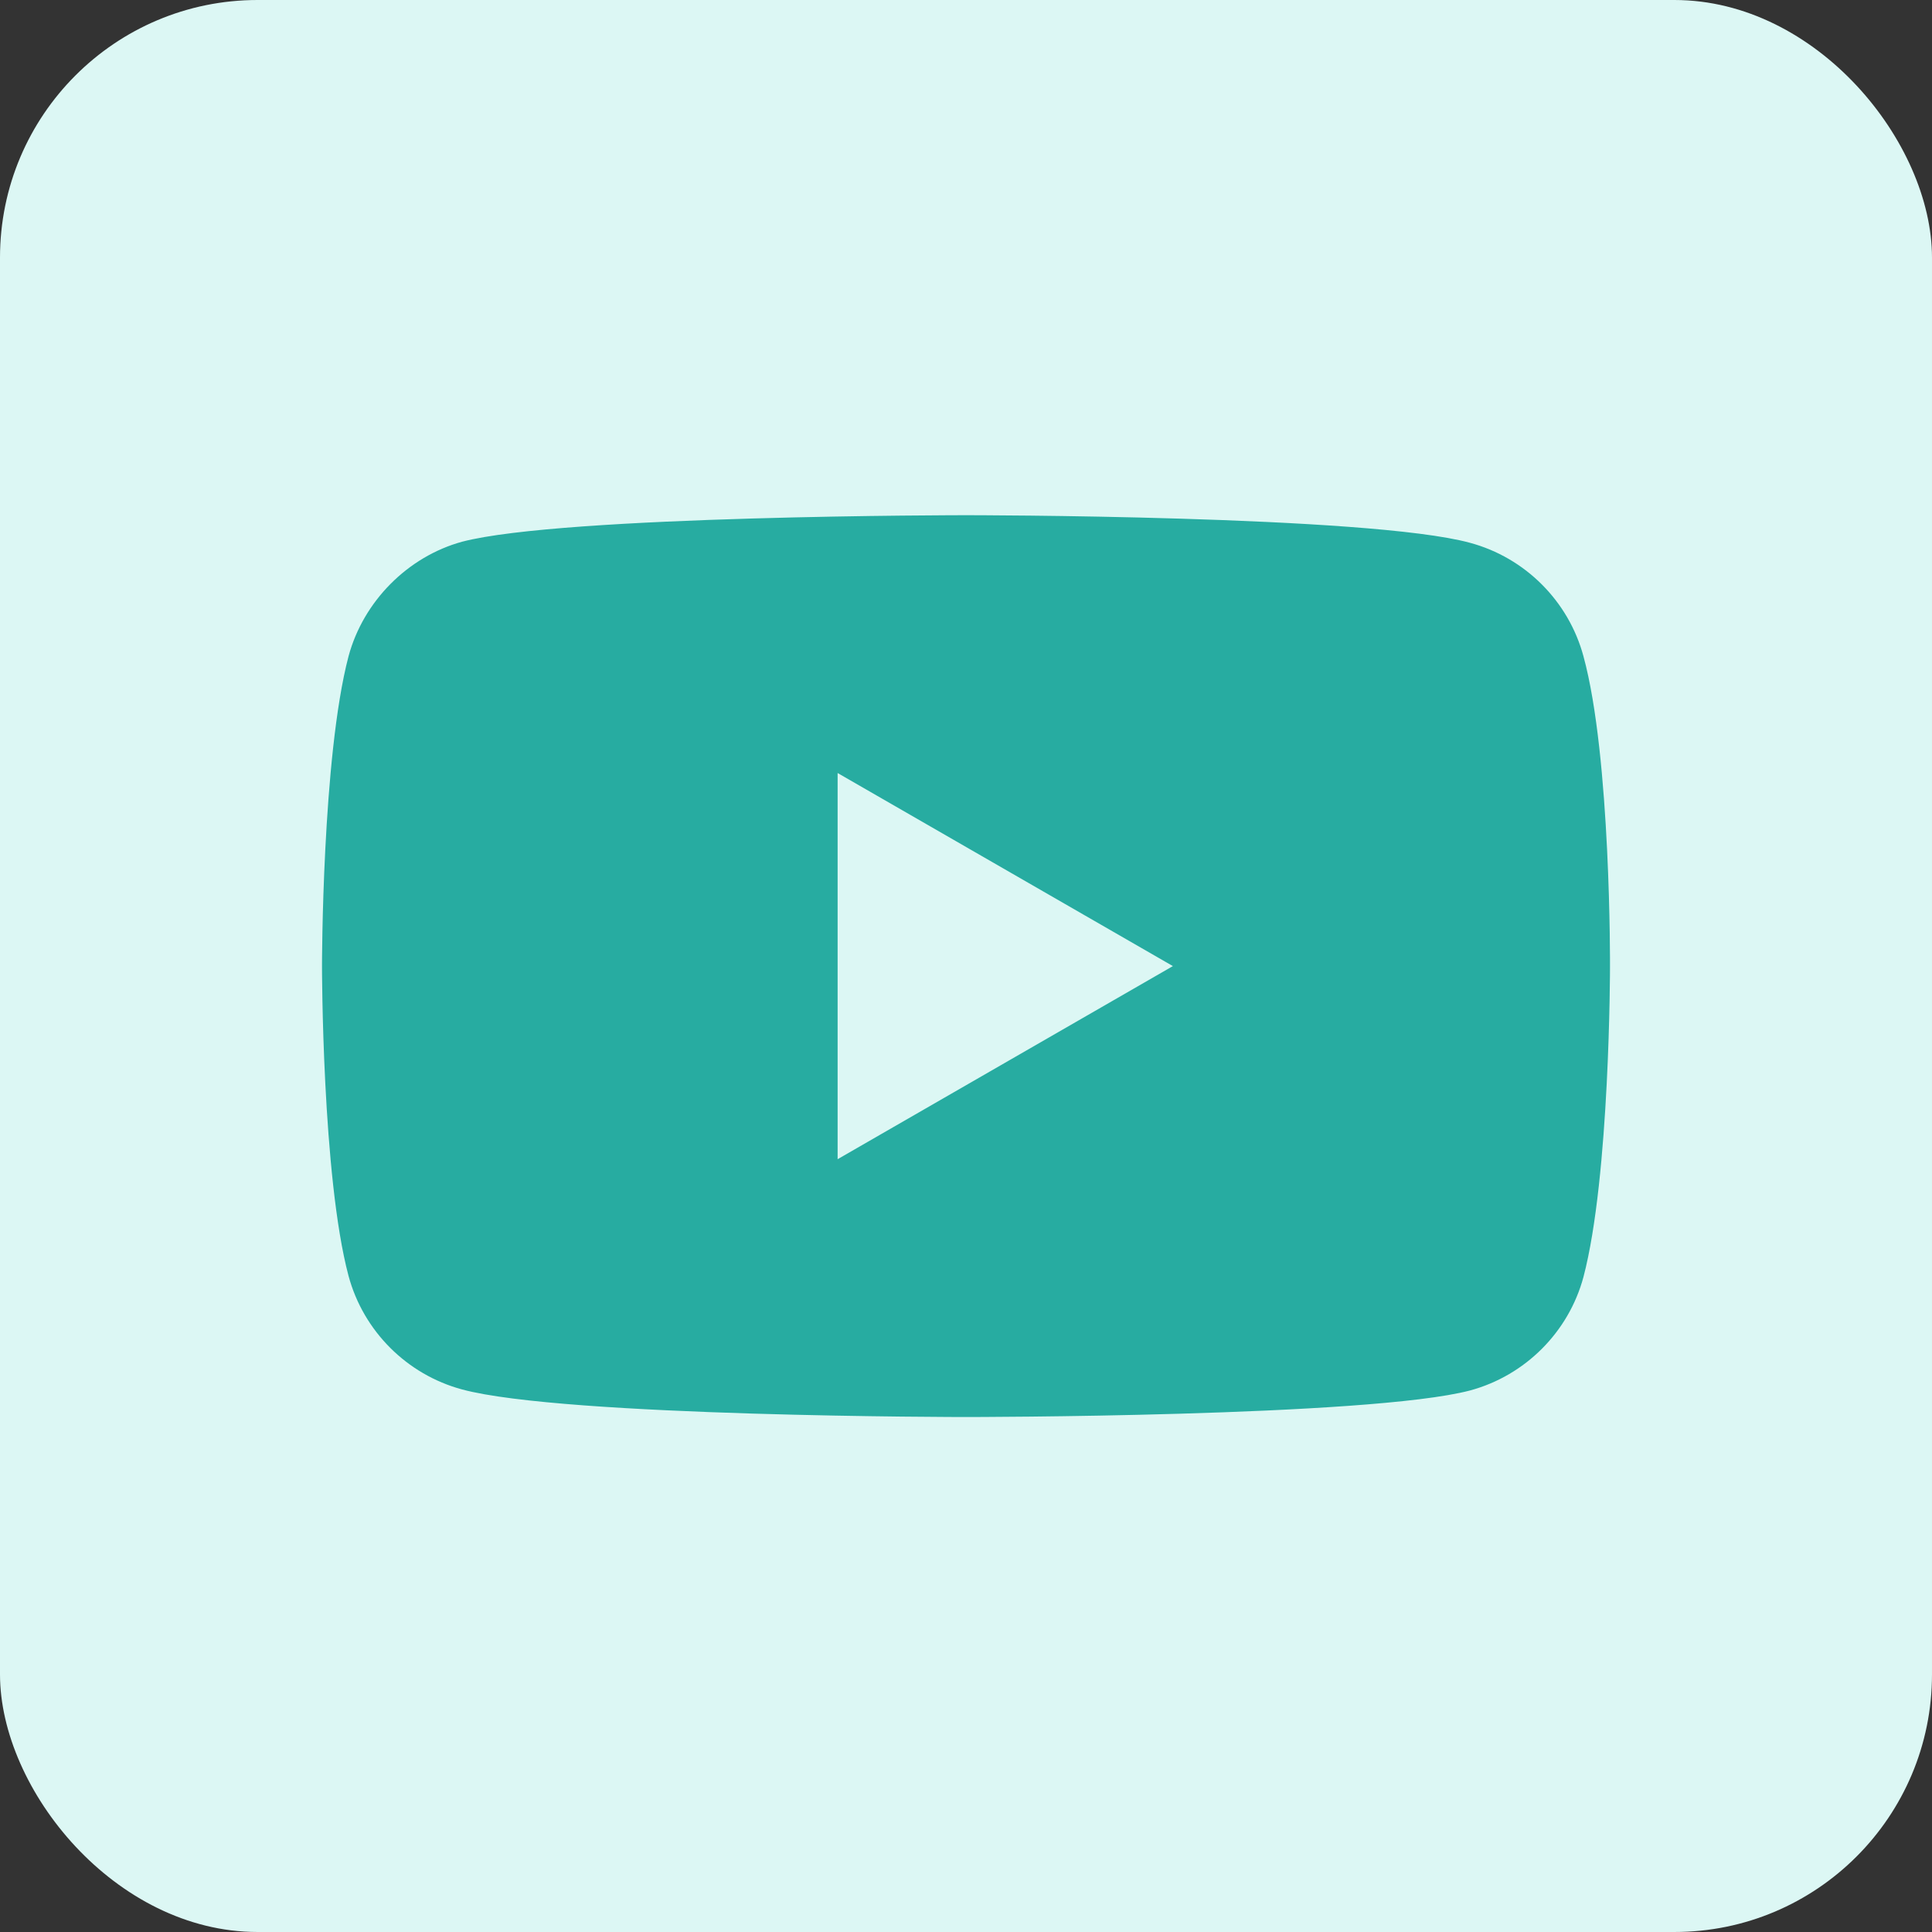 <svg width="60" height="60" viewBox="0 0 60 60" fill="none" xmlns="http://www.w3.org/2000/svg">
<rect x="0" y="0" width="60" height="60" fill="#333333" stroke="none"/>
<rect width="60" height="60" rx="8" fill="#DCF7F4"/>
<path d="M49.176 20.382C48.715 18.669 47.364 17.318 45.651 16.857C42.52 16 30 16 30 16C30 16 17.479 16 14.349 16.824C12.669 17.285 11.285 18.669 10.824 20.382C10 23.512 10 30.003 10 30.003C10 30.003 10 36.527 10.824 39.624C11.285 41.338 12.636 42.688 14.349 43.15C17.512 44.007 30 44.007 30 44.007C30 44.007 42.52 44.007 45.651 43.183C47.364 42.721 48.715 41.371 49.176 39.657C50 36.527 50 30.036 50 30.036C50 30.036 50.033 23.512 49.176 20.382ZM26.013 36V24.007L36.425 30.003L26.013 36Z" fill="#27ACA1"/>
</svg>
